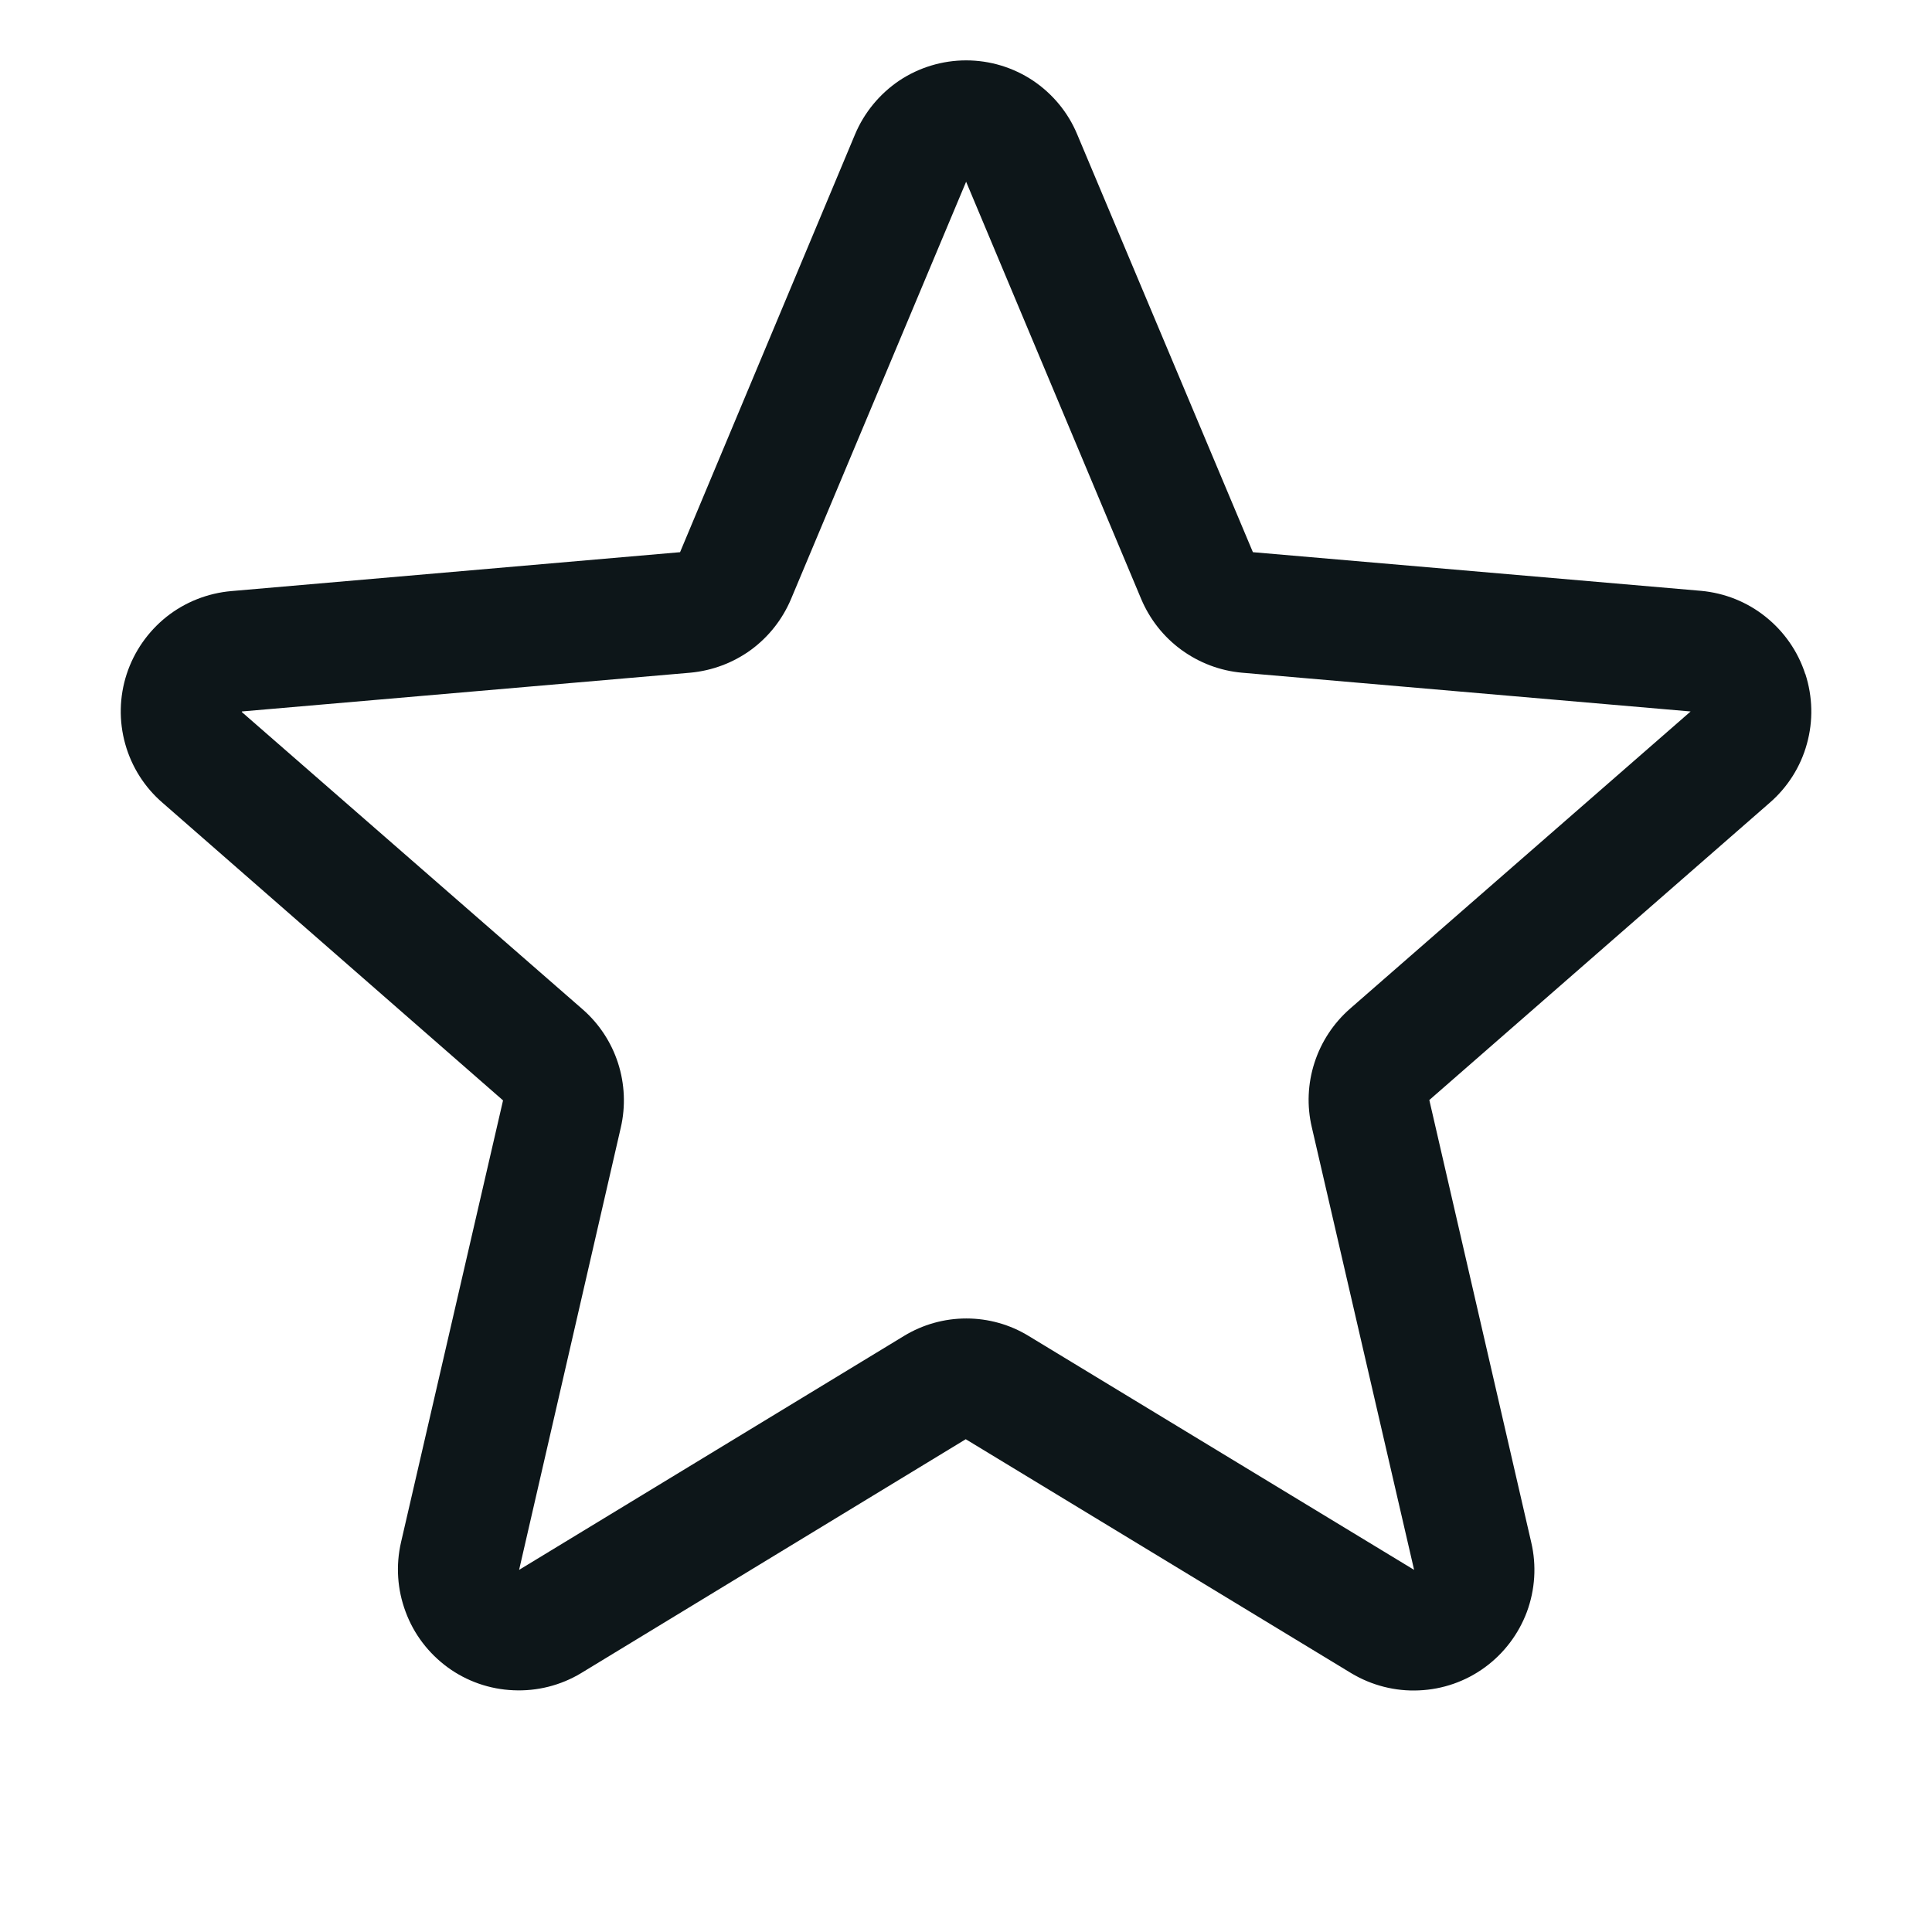 <svg width="16" height="16" viewBox="0 0 16 16" fill="none" xmlns="http://www.w3.org/2000/svg">
<g clip-path="url(#clip0_1_1052)">
<path d="M14.95 5.581C14.89 5.395 14.775 5.23 14.622 5.108C14.469 4.985 14.283 4.911 14.087 4.893L10.376 4.573L8.921 1.113C8.846 0.932 8.718 0.777 8.554 0.667C8.39 0.558 8.198 0.5 8.001 0.5C7.805 0.5 7.612 0.558 7.448 0.667C7.285 0.777 7.157 0.932 7.081 1.113L5.632 4.573L1.917 4.895C1.72 4.912 1.533 4.986 1.379 5.108C1.225 5.231 1.11 5.396 1.049 5.583C0.988 5.77 0.984 5.972 1.037 6.161C1.09 6.351 1.198 6.521 1.347 6.649L4.166 9.113L3.321 12.773C3.277 12.964 3.29 13.164 3.359 13.348C3.427 13.533 3.549 13.692 3.707 13.808C3.866 13.924 4.056 13.99 4.252 13.998C4.448 14.007 4.643 13.958 4.811 13.857L7.998 11.919L11.191 13.857C11.36 13.958 11.554 14.008 11.751 13.999C11.947 13.991 12.137 13.925 12.296 13.809C12.455 13.693 12.576 13.533 12.645 13.349C12.713 13.165 12.726 12.964 12.681 12.773L11.837 9.11L14.655 6.649C14.804 6.52 14.912 6.35 14.964 6.16C15.017 5.97 15.012 5.769 14.951 5.581H14.95ZM14 5.893L11.181 8.353C11.044 8.473 10.942 8.627 10.886 8.801C10.83 8.974 10.822 9.159 10.864 9.336L11.711 13.001L8.519 11.064C8.364 10.969 8.185 10.919 8.003 10.919C7.82 10.919 7.642 10.969 7.486 11.064L4.299 13.001L5.141 9.339C5.182 9.162 5.174 8.976 5.118 8.803C5.062 8.63 4.96 8.476 4.823 8.357L2.003 5.897V5.892L5.717 5.571C5.899 5.554 6.072 5.489 6.219 5.382C6.366 5.274 6.48 5.129 6.551 4.961L8.001 1.505L9.451 4.961C9.522 5.129 9.637 5.275 9.784 5.382C9.931 5.489 10.104 5.555 10.285 5.571L14 5.892V5.896V5.893Z" fill="#0D1619"/>
</g>
<defs>
<clipPath id="clip0_1_1052">
<rect width="16" height="16" fill="white"/>
</clipPath>
</defs>
</svg>
